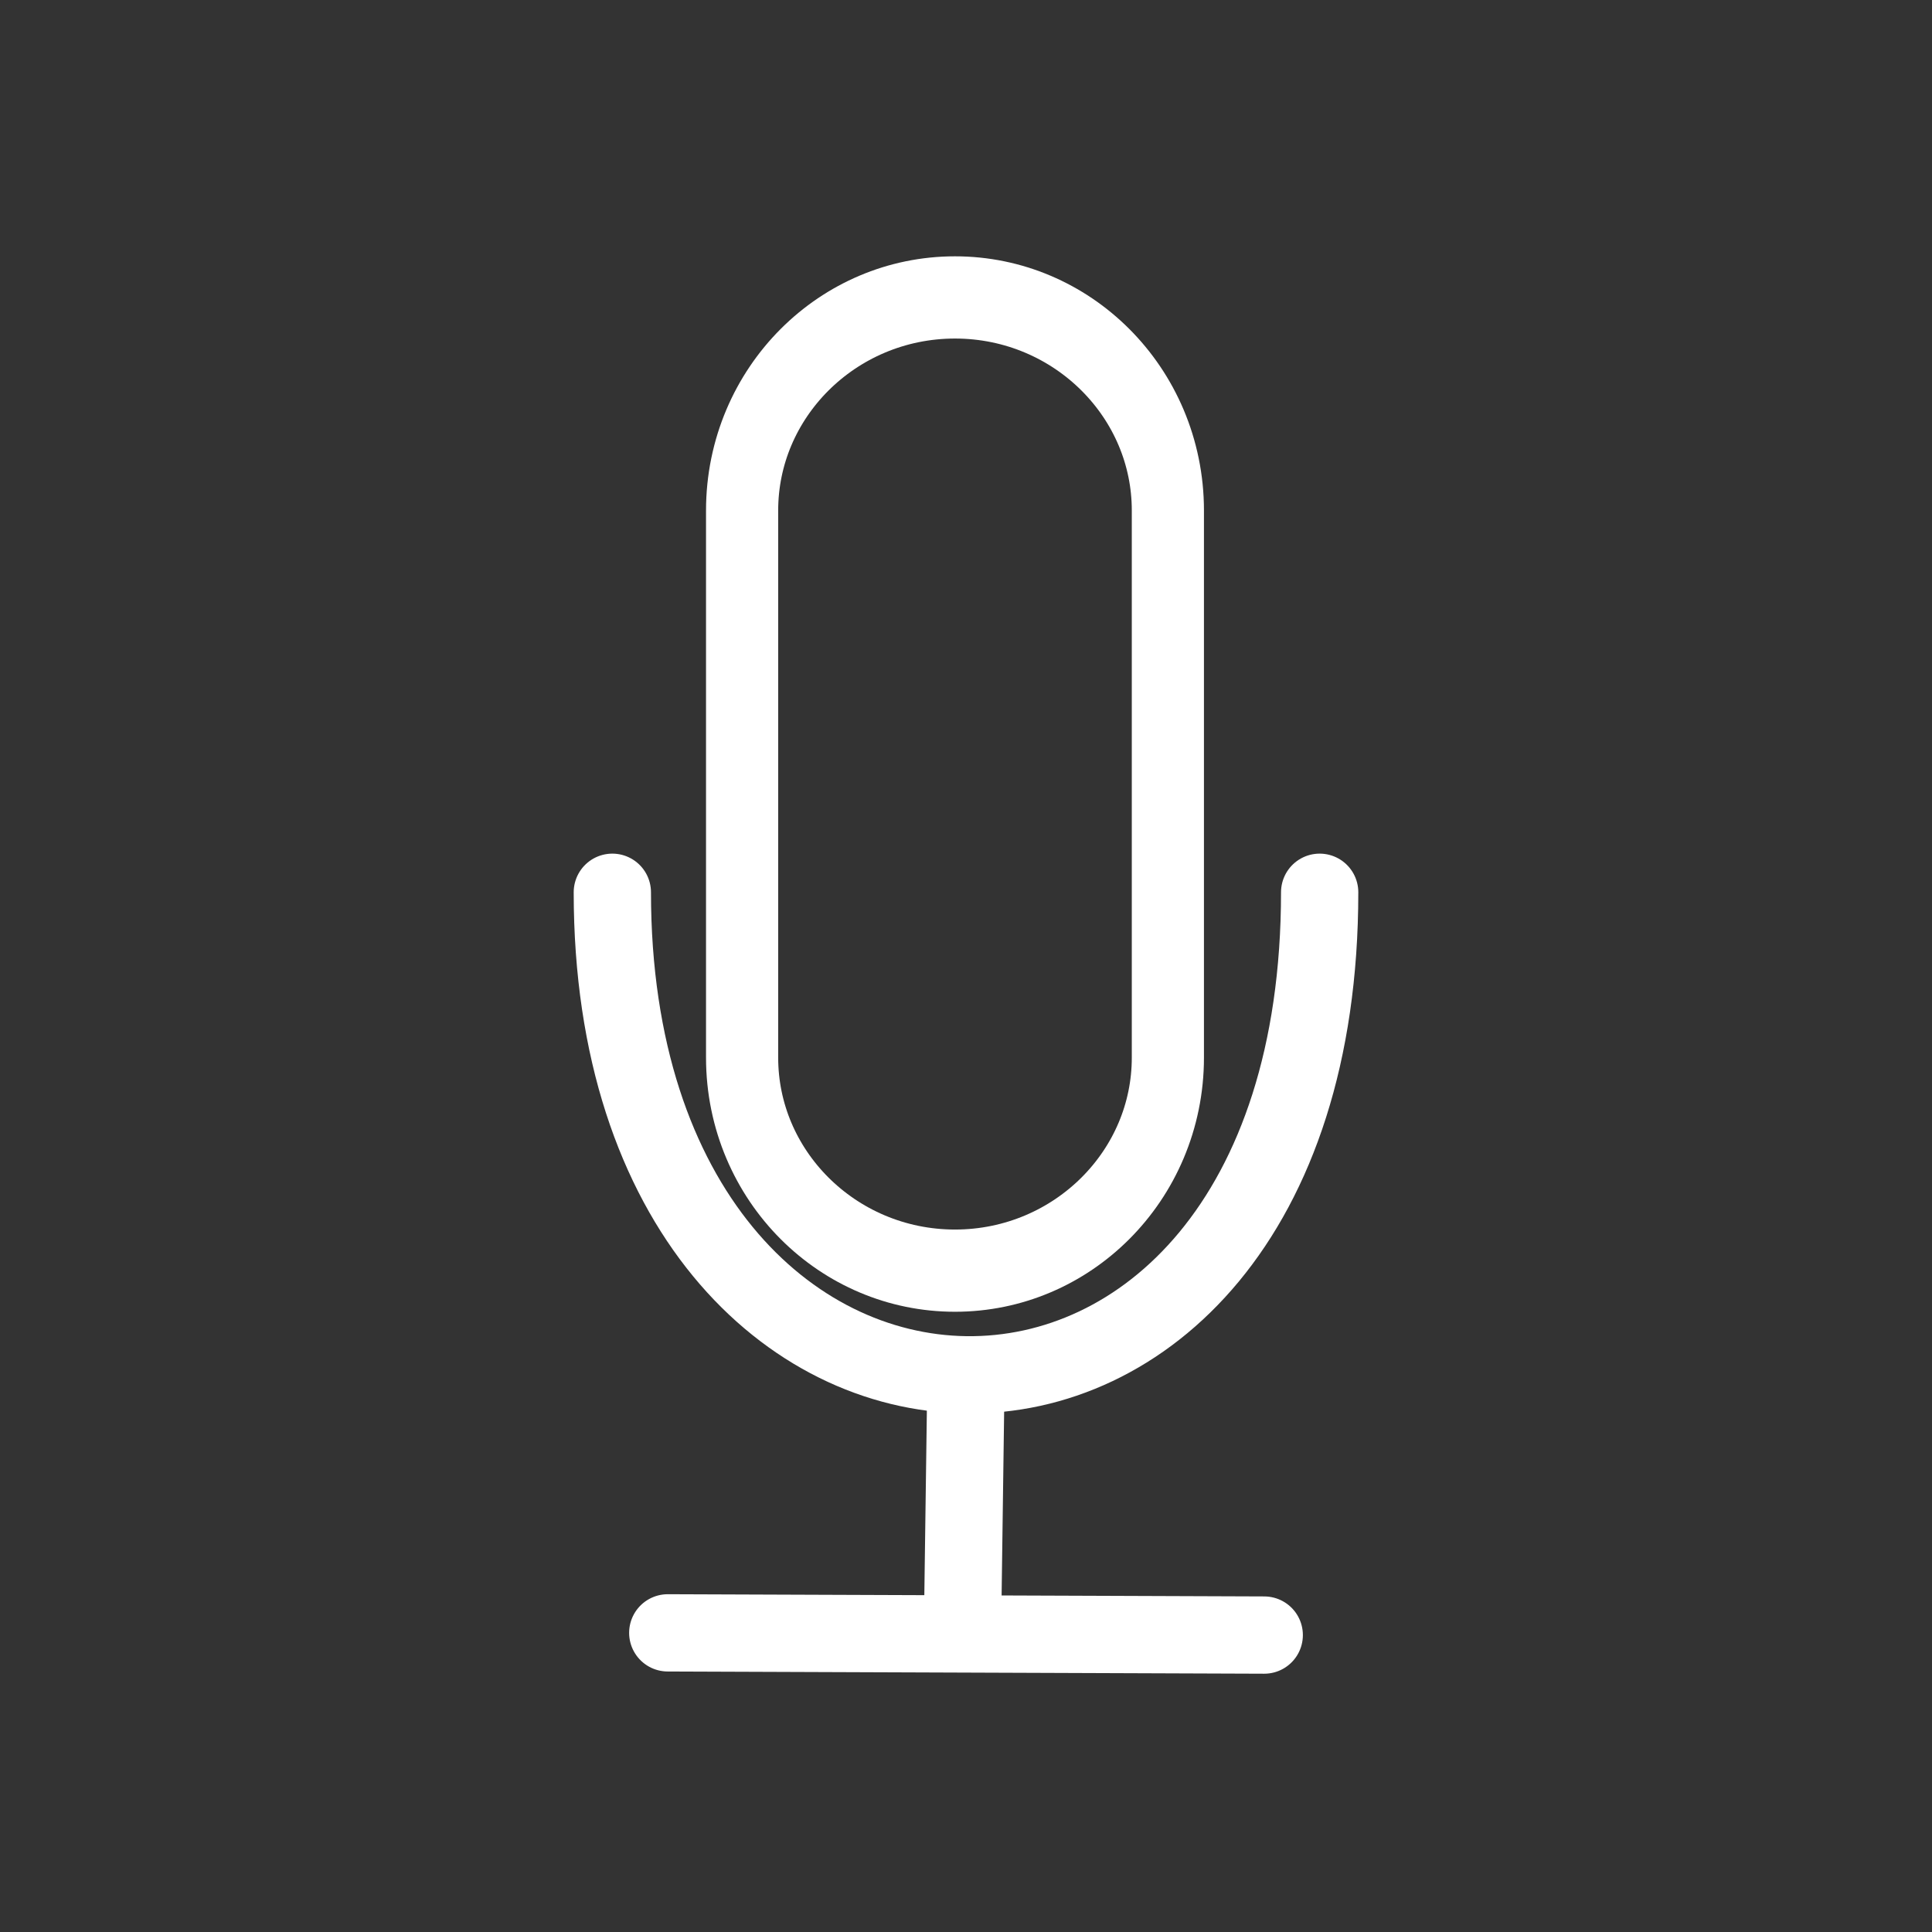 <?xml version="1.0" encoding="UTF-8" standalone="no"?>
<!DOCTYPE svg PUBLIC "-//W3C//DTD SVG 1.1//EN" "http://www.w3.org/Graphics/SVG/1.1/DTD/svg11.dtd">
<svg width="100%" height="100%" viewBox="0 0 55 55" version="1.1" xmlns="http://www.w3.org/2000/svg" xmlns:xlink="http://www.w3.org/1999/xlink" xml:space="preserve" xmlns:serif="http://www.serif.com/" style="fill-rule:evenodd;clip-rule:evenodd;stroke-linecap:round;stroke-linejoin:round;stroke-miterlimit:1.5;">
    <rect x="0" y="0" width="55" height="55" fill="#333333" stroke="none"/>
    <g transform="matrix(1,0,0,1,-436.547,-115.411)">
        <g transform="matrix(1,0,0,1,-30.845,72.783)">
            <g transform="matrix(1,0,0,1,34.013,-9.03)">
                <g>
                    <g transform="matrix(0.825,0,0,0.94,80.342,4.826)">
                        <path d="M468.223,65.282C468.223,61.72 464.932,58.829 460.877,58.829C456.822,58.829 453.531,61.72 453.531,65.282L453.531,81.85C453.531,85.412 456.822,88.303 460.877,88.303C464.932,88.303 468.223,85.412 468.223,81.85L468.223,65.282Z" style="fill:none;stroke:white;stroke-width:2.49px;"/>
                    </g>
                    <path d="M450.811,77.059C450.811,95.112 470.947,95.638 470.947,77.059" style="fill:none;stroke:white;stroke-width:2.2px;"/>
                    <path d="M452.389,98.142L469.369,98.205" style="fill:none;stroke:white;stroke-width:2.2px;"/>
                    <path d="M460.778,98.142L460.879,90.797" style="fill:none;stroke:white;stroke-width:2.2px;"/>
                </g>
            </g>
            <g transform="matrix(0.768,0,0,1.018,329.815,-443.05)">
                <rect x="179.063" y="476.872" width="71.585" height="54.003" style="fill:none;"/>
            </g>
        </g>
    </g>
</svg>
